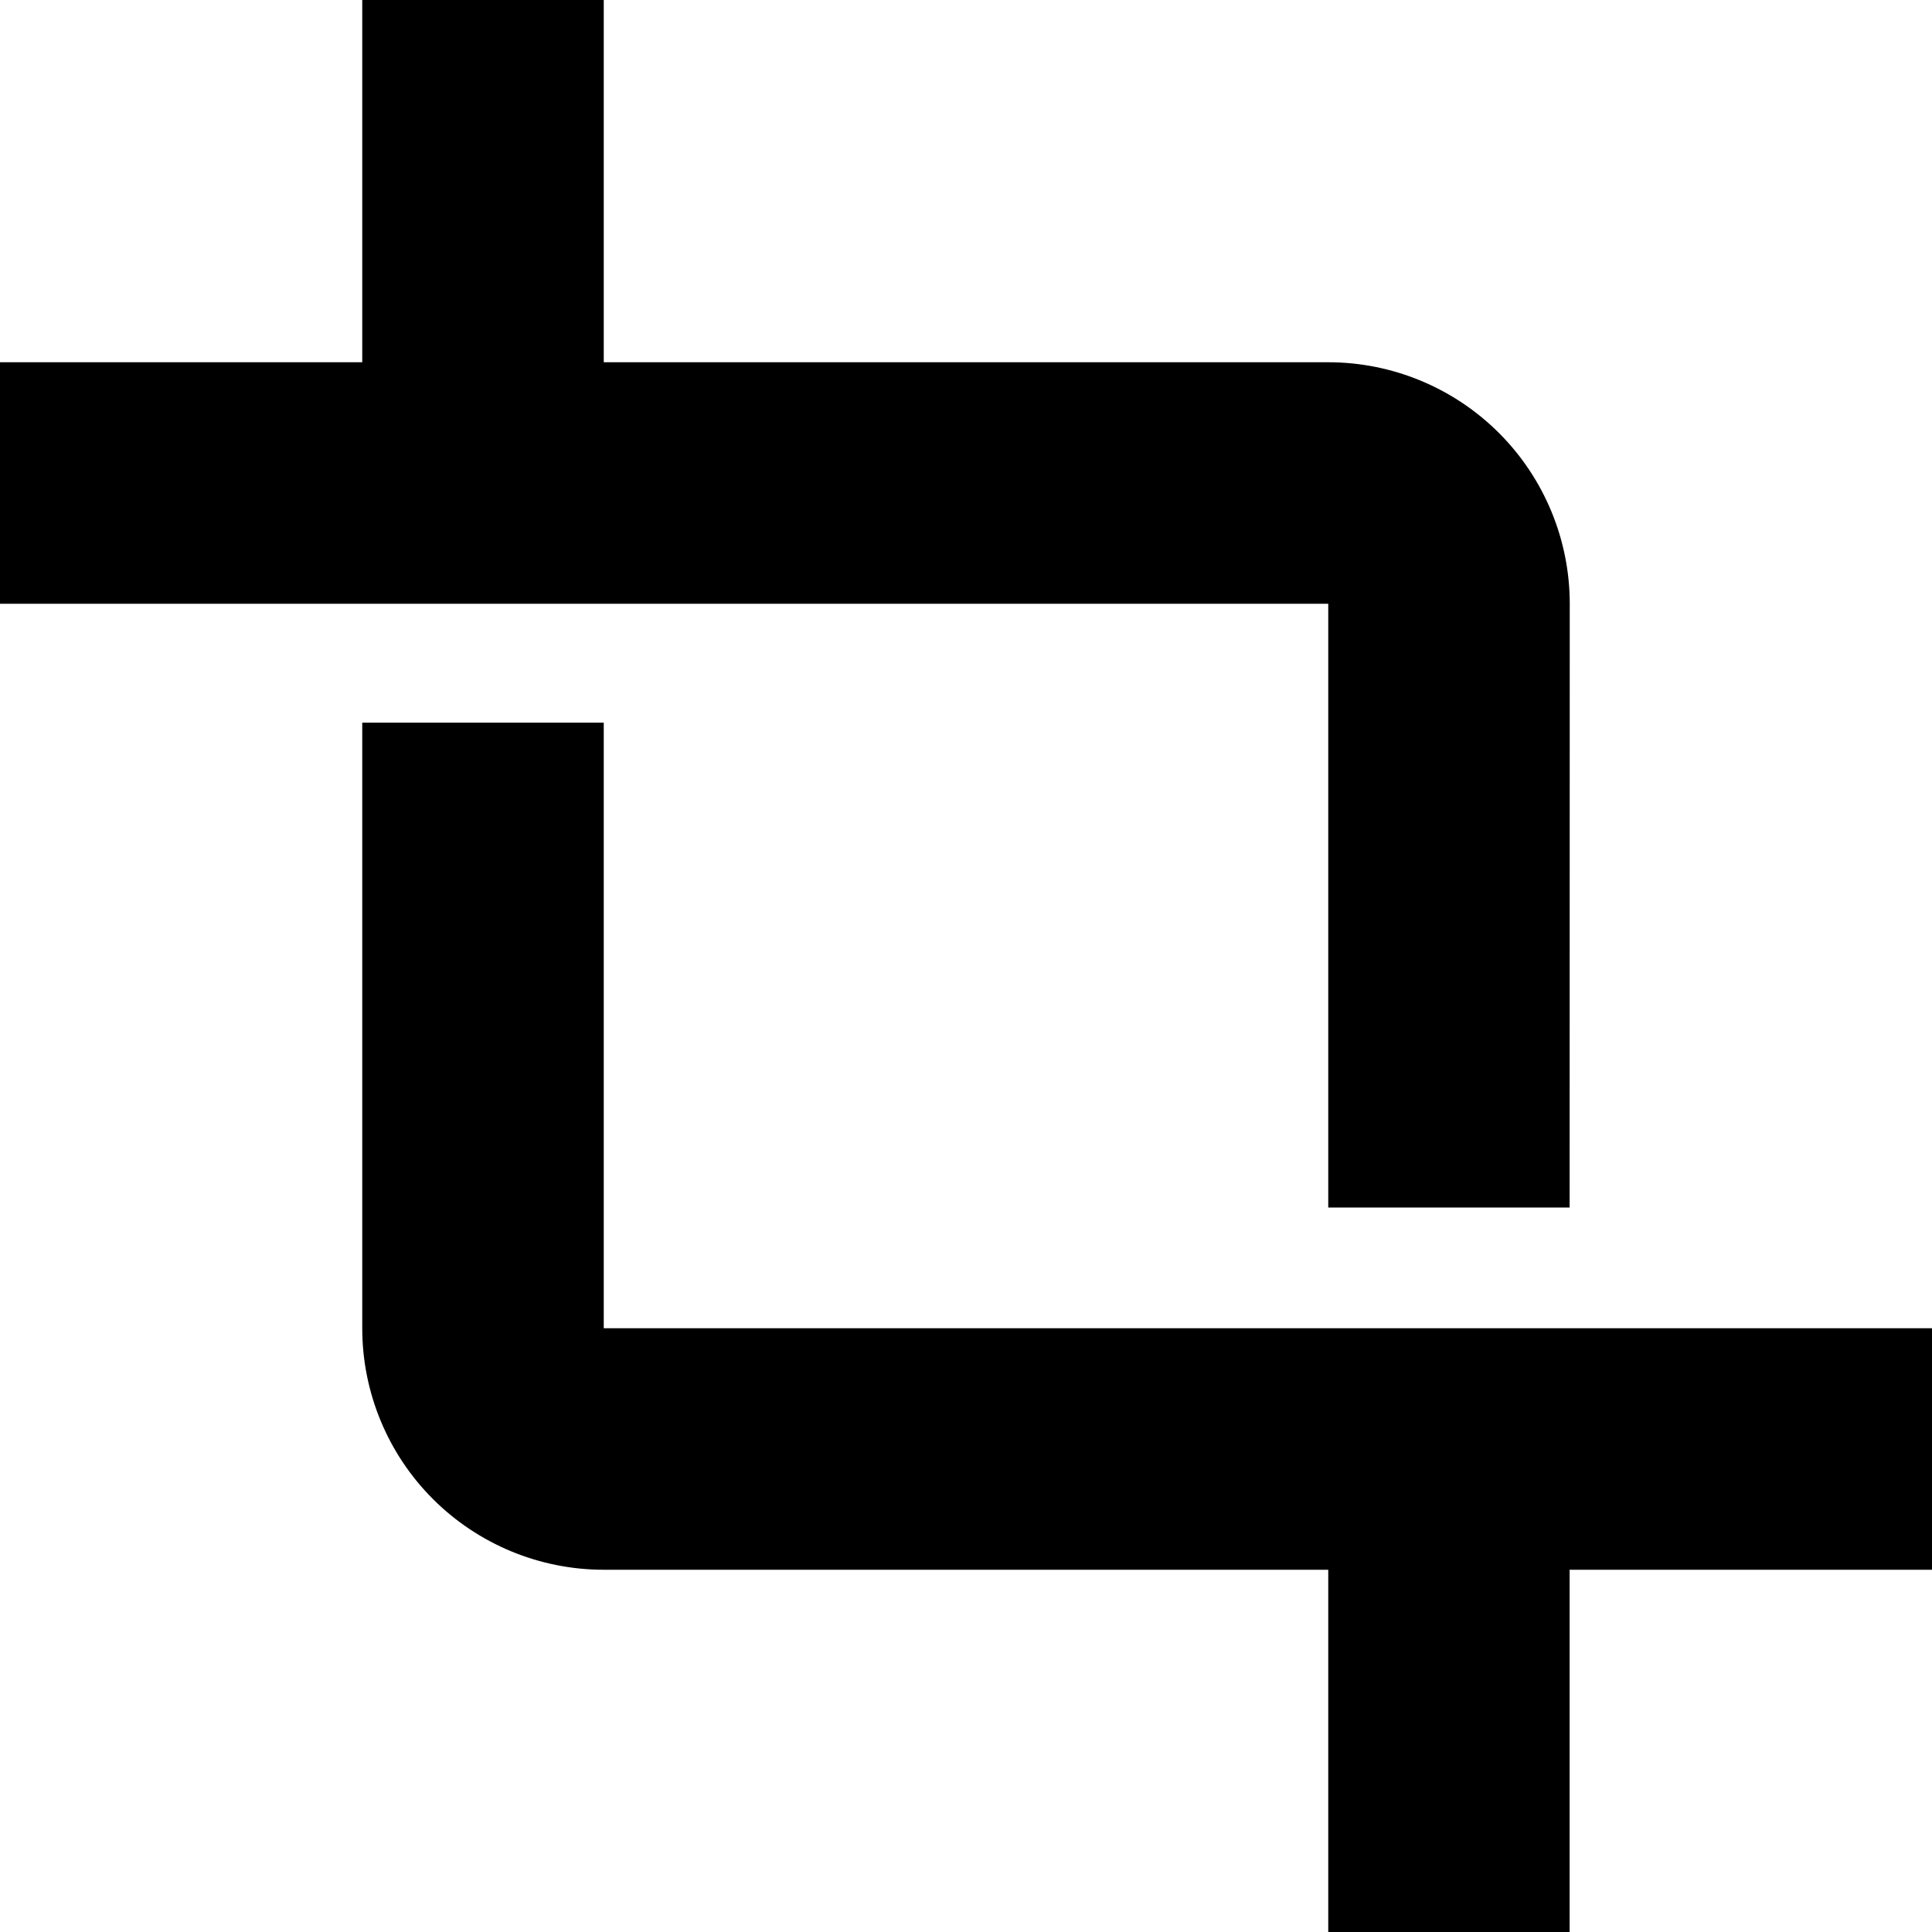 <?xml version="1.0" encoding="UTF-8" standalone="no"?>
<!DOCTYPE svg PUBLIC "-//W3C//DTD SVG 1.1//EN" "http://www.w3.org/Graphics/SVG/1.1/DTD/svg11.dtd">
<svg width="100%" height="100%" viewBox="0 0 16 16" version="1.1" xmlns="http://www.w3.org/2000/svg" xmlns:xlink="http://www.w3.org/1999/xlink" xml:space="preserve" xmlns:serif="http://www.serif.com/" style="fill-rule:evenodd;clip-rule:evenodd;stroke-linejoin:round;stroke-miterlimit:2;">
    <g id="set_cropbox">
        <rect id="bg" x="-0" y="0" width="16" height="16" style="fill:#878787;fill-opacity:0;"/>
        <path id="crop" d="M5,3l6,0c0.53,-0 1.039,0.211 1.414,0.586c0.375,0.375 0.586,0.884 0.586,1.414l-0.001,5l-1.999,-0l-0,-5l-11,0l-0,-2l3,0l-0,-3l2,0l-0,3Zm-0,2.985l-0,5.015l11,-0l-0,2l-3.001,-0l0,3l-1.999,0l-0,-3l-6,-0c-0.531,0 -1.04,-0.211 -1.415,-0.586c-0.375,-0.375 -0.585,-0.884 -0.585,-1.414l-0,-5.015l2,-0Z"/>
    </g>
</svg>
